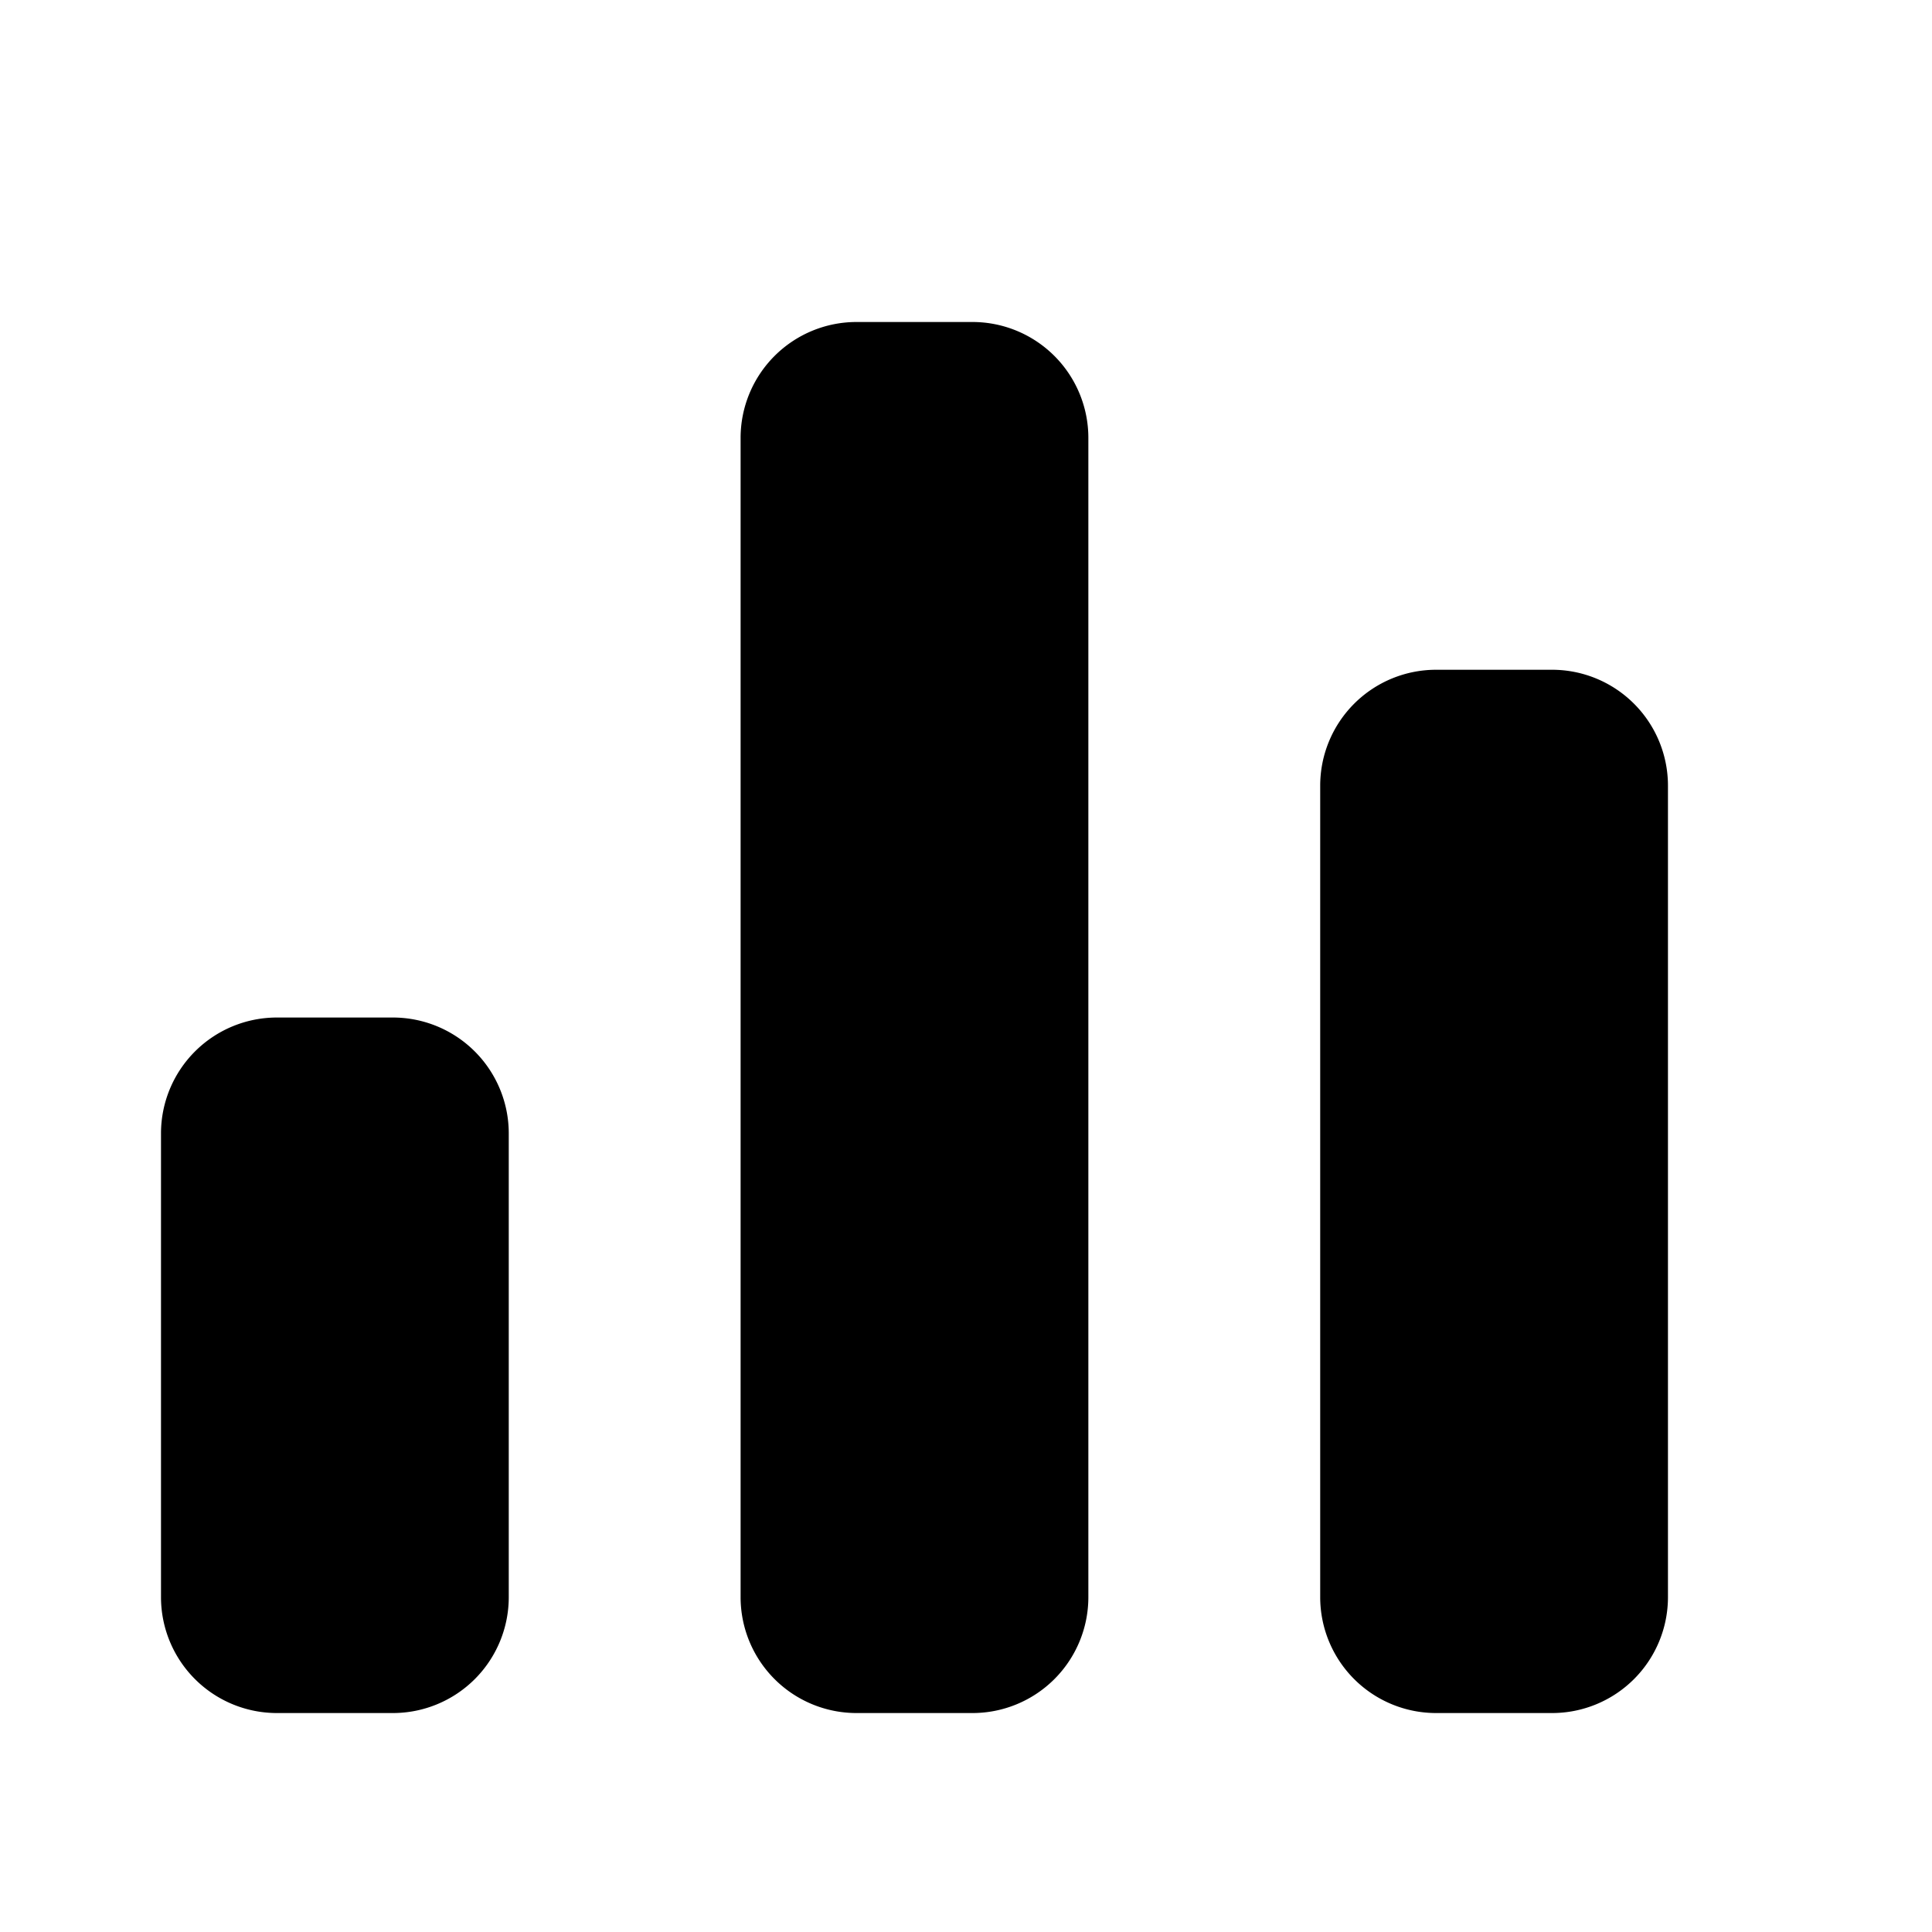 <?xml version="1.0" encoding="utf-8" ?>
<svg baseProfile="full" height="12.0" version="1.1" viewBox="0 0 12.0 12.0" width="12.0" xmlns="http://www.w3.org/2000/svg" xmlns:ev="http://www.w3.org/2001/xml-events" xmlns:xlink="http://www.w3.org/1999/xlink"><defs /><path d="M1.72,6.32L2.44,6.32A0.72,0.72 0,0 1,3.16 7.04L3.16,9.92A0.72,0.72 0,0 1,2.44 10.64L1.72,10.64A0.72,0.72 0,0 1,1 9.92L1,7.04A0.72,0.72 0,0 1,1.72 6.32z" fill="#000000" fill-opacity="1.0" /><path d="M5.32,2L6.04,2A0.72,0.72 0,0 1,6.76 2.72L6.76,9.92A0.72,0.72 0,0 1,6.04 10.64L5.32,10.64A0.72,0.72 0,0 1,4.6 9.92L4.6,2.72A0.72,0.72 0,0 1,5.32 2z" fill="#000000" fill-opacity="1.0" /><path d="M8.92,4.16L9.64,4.16A0.72,0.72 0,0 1,10.36 4.88L10.36,9.92A0.72,0.72 0,0 1,9.64 10.64L8.92,10.64A0.72,0.72 0,0 1,8.2 9.92L8.2,4.88A0.72,0.72 0,0 1,8.92 4.16z" fill="#000000" fill-opacity="1.0" /></svg>